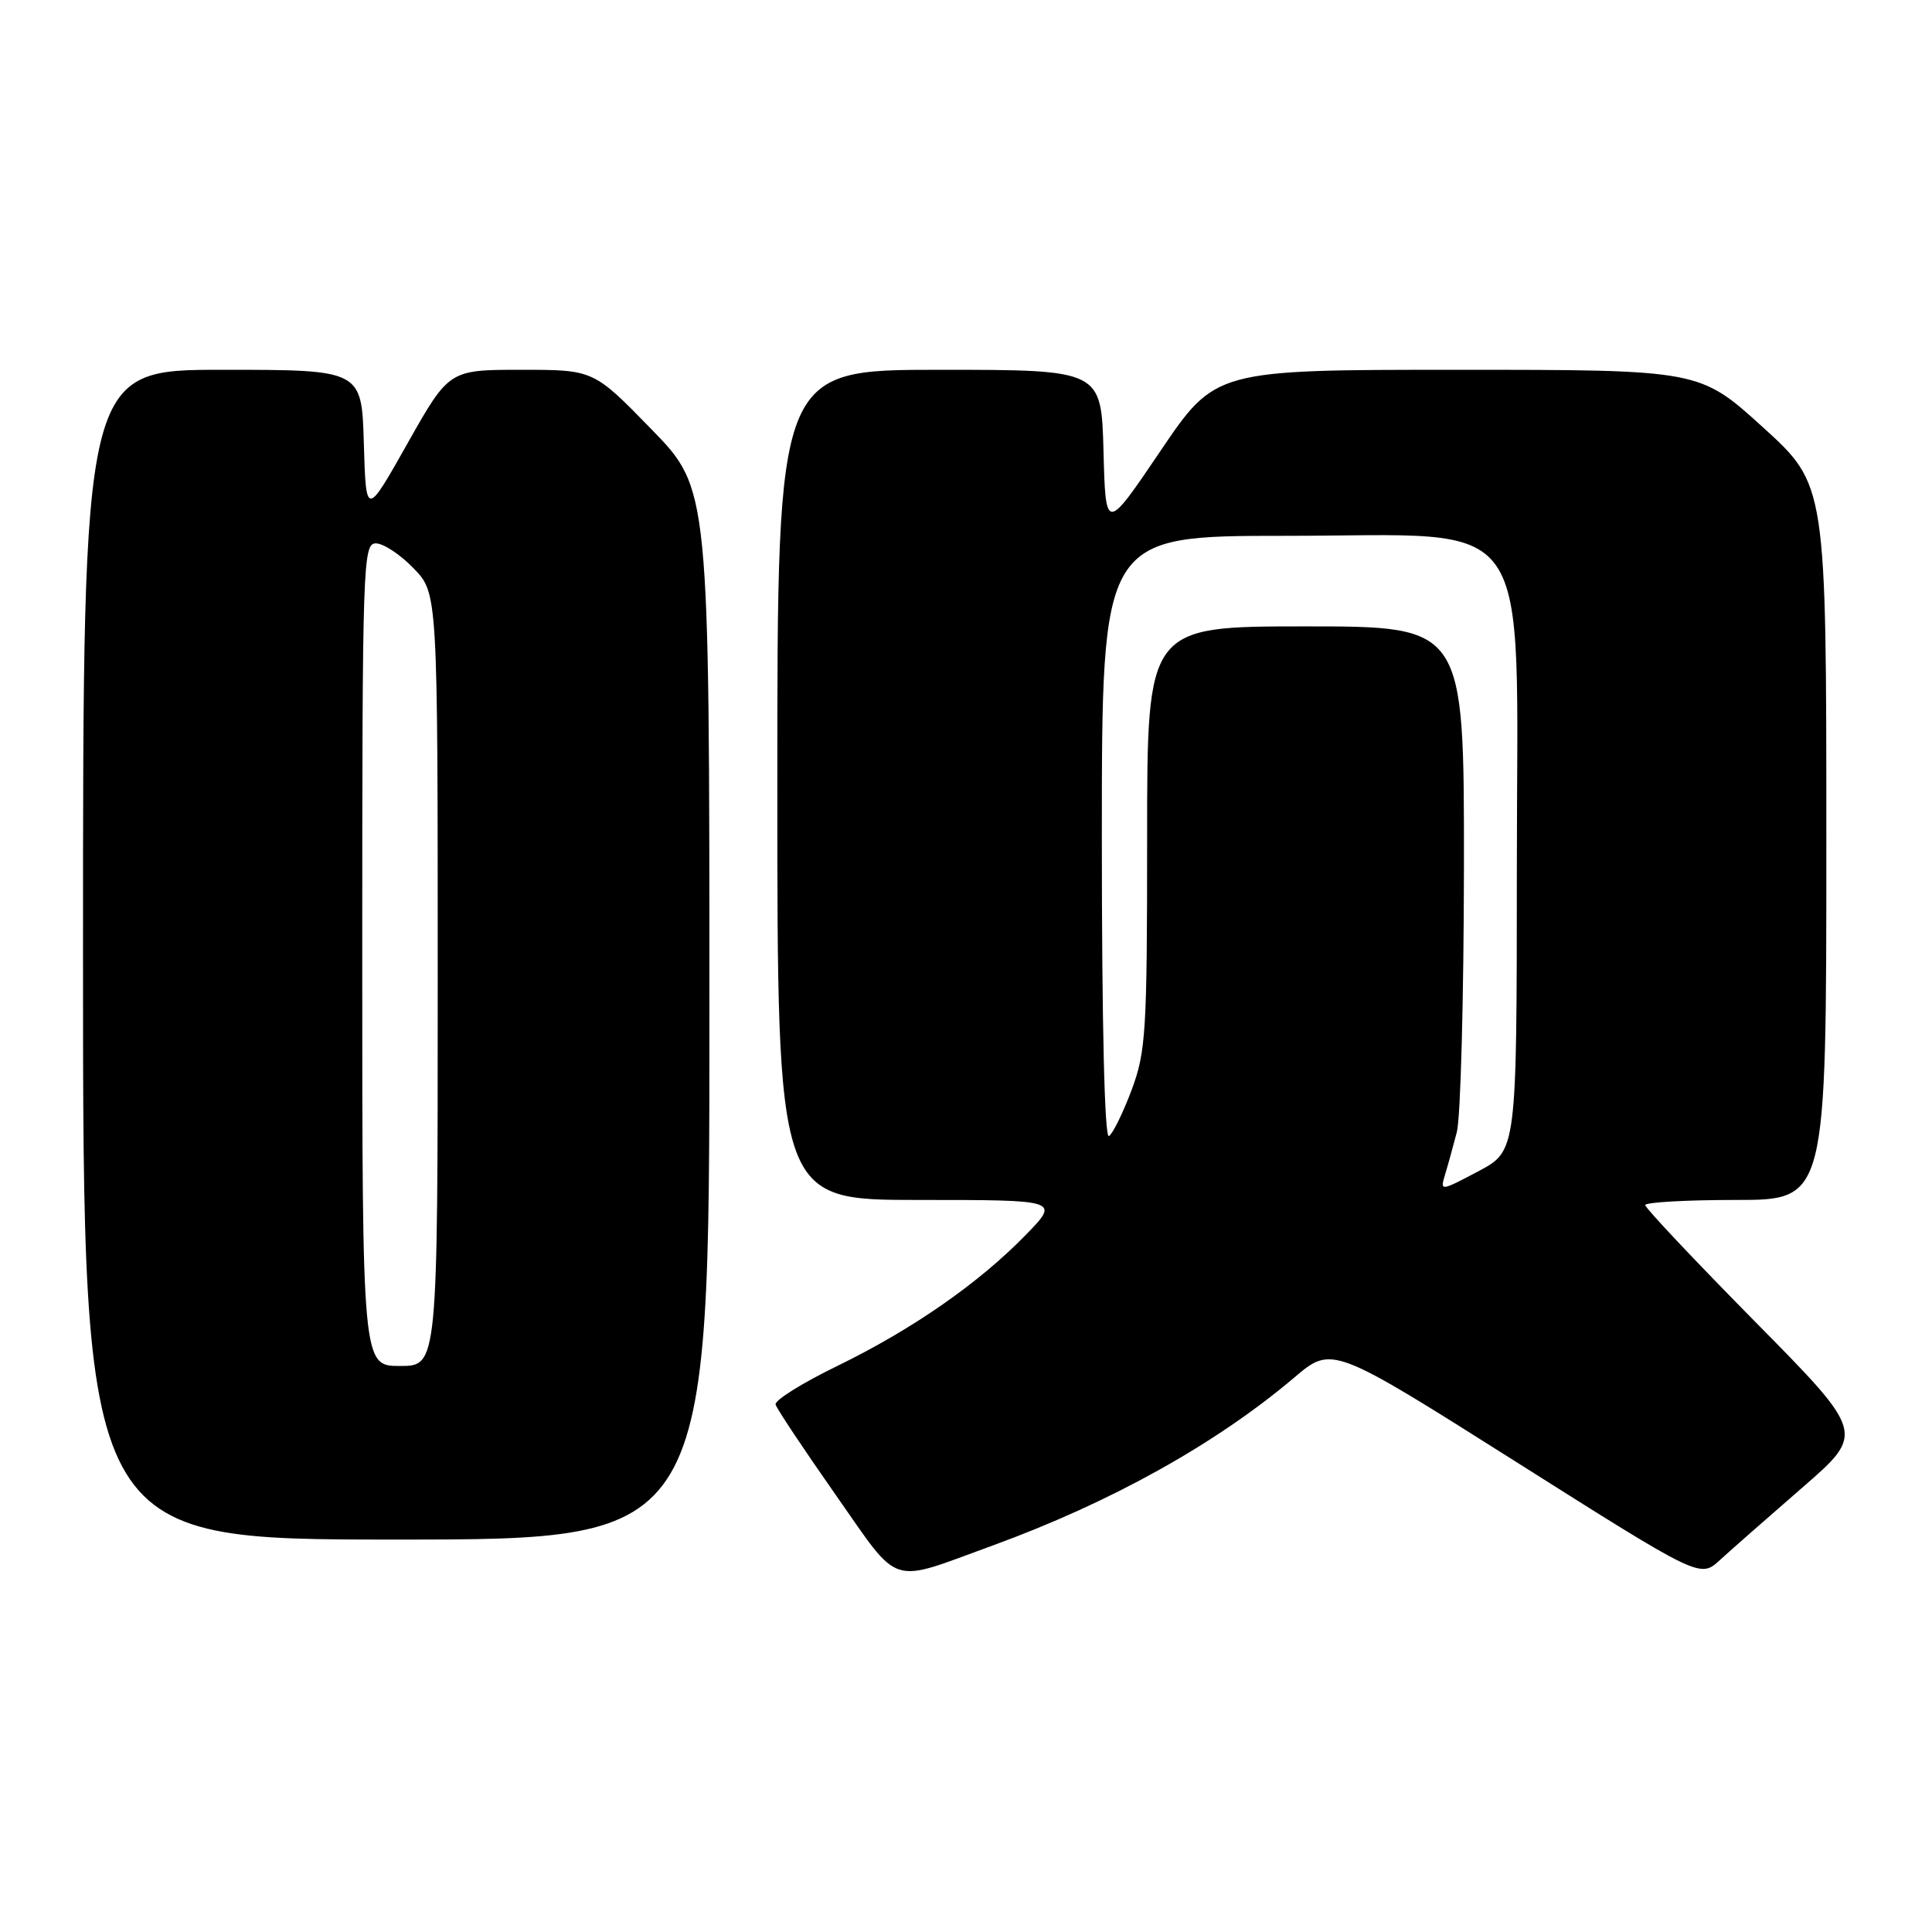 <?xml version="1.0" encoding="UTF-8" standalone="no"?>
<!DOCTYPE svg PUBLIC "-//W3C//DTD SVG 1.1//EN" "http://www.w3.org/Graphics/SVG/1.1/DTD/svg11.dtd" >
<svg xmlns="http://www.w3.org/2000/svg" xmlns:xlink="http://www.w3.org/1999/xlink" version="1.1" viewBox="0 0 256 256">
 <g >
 <path fill="currentColor"
d=" M 131.50 204.80 C 147.19 199.08 161.11 191.33 171.50 182.53 C 176.50 178.29 176.50 178.29 200.88 193.70 C 225.27 209.12 225.27 209.12 227.88 206.73 C 229.32 205.41 234.24 201.09 238.81 197.12 C 247.13 189.90 247.13 189.90 232.56 175.13 C 224.55 167.01 218.00 160.06 218.00 159.68 C 218.00 159.31 223.40 159.00 230.00 159.00 C 242.00 159.00 242.00 159.00 242.00 111.62 C 242.00 64.25 242.00 64.25 233.60 56.62 C 225.21 49.00 225.21 49.00 193.13 49.00 C 161.04 49.00 161.04 49.00 153.77 59.75 C 146.50 70.50 146.50 70.50 146.22 59.75 C 145.93 49.00 145.93 49.00 124.47 49.00 C 103.00 49.00 103.00 49.00 103.00 104.00 C 103.00 159.00 103.00 159.00 121.71 159.00 C 140.42 159.00 140.42 159.00 135.96 163.59 C 129.73 170.01 120.91 176.14 110.98 180.98 C 106.31 183.25 102.62 185.55 102.77 186.11 C 102.92 186.66 106.49 192.02 110.70 198.03 C 119.42 210.45 117.60 209.86 131.50 204.80 Z  M 94.00 134.39 C 94.00 64.77 94.00 64.77 86.33 56.89 C 78.65 49.00 78.65 49.00 69.08 49.00 C 59.50 49.00 59.50 49.00 54.00 58.75 C 48.50 68.50 48.50 68.50 48.21 58.75 C 47.93 49.00 47.93 49.00 29.46 49.00 C 11.00 49.00 11.00 49.00 11.00 126.50 C 11.00 204.00 11.00 204.00 52.50 204.00 C 94.00 204.00 94.00 204.00 94.00 134.39 Z  M 191.46 155.70 C 191.83 154.49 192.54 151.93 193.04 150.00 C 193.54 148.07 193.96 132.21 193.98 114.75 C 194.00 83.00 194.00 83.00 173.00 83.00 C 152.00 83.00 152.00 83.00 152.00 110.96 C 152.00 136.77 151.84 139.35 149.94 144.44 C 148.80 147.48 147.45 150.22 146.94 150.54 C 146.36 150.90 146.00 135.66 146.00 111.06 C 146.00 71.00 146.00 71.00 170.30 71.00 C 203.90 71.00 201.00 66.84 200.99 115.05 C 200.98 152.50 200.98 152.50 195.89 155.20 C 190.88 157.85 190.81 157.86 191.46 155.70 Z  M 48.00 126.50 C 48.00 74.64 48.09 72.00 49.80 72.00 C 50.80 72.00 53.05 73.48 54.80 75.30 C 58.00 78.60 58.00 78.60 58.00 129.80 C 58.00 181.00 58.00 181.00 53.00 181.00 C 48.00 181.00 48.00 181.00 48.00 126.50 Z "/>
</g>
</svg>